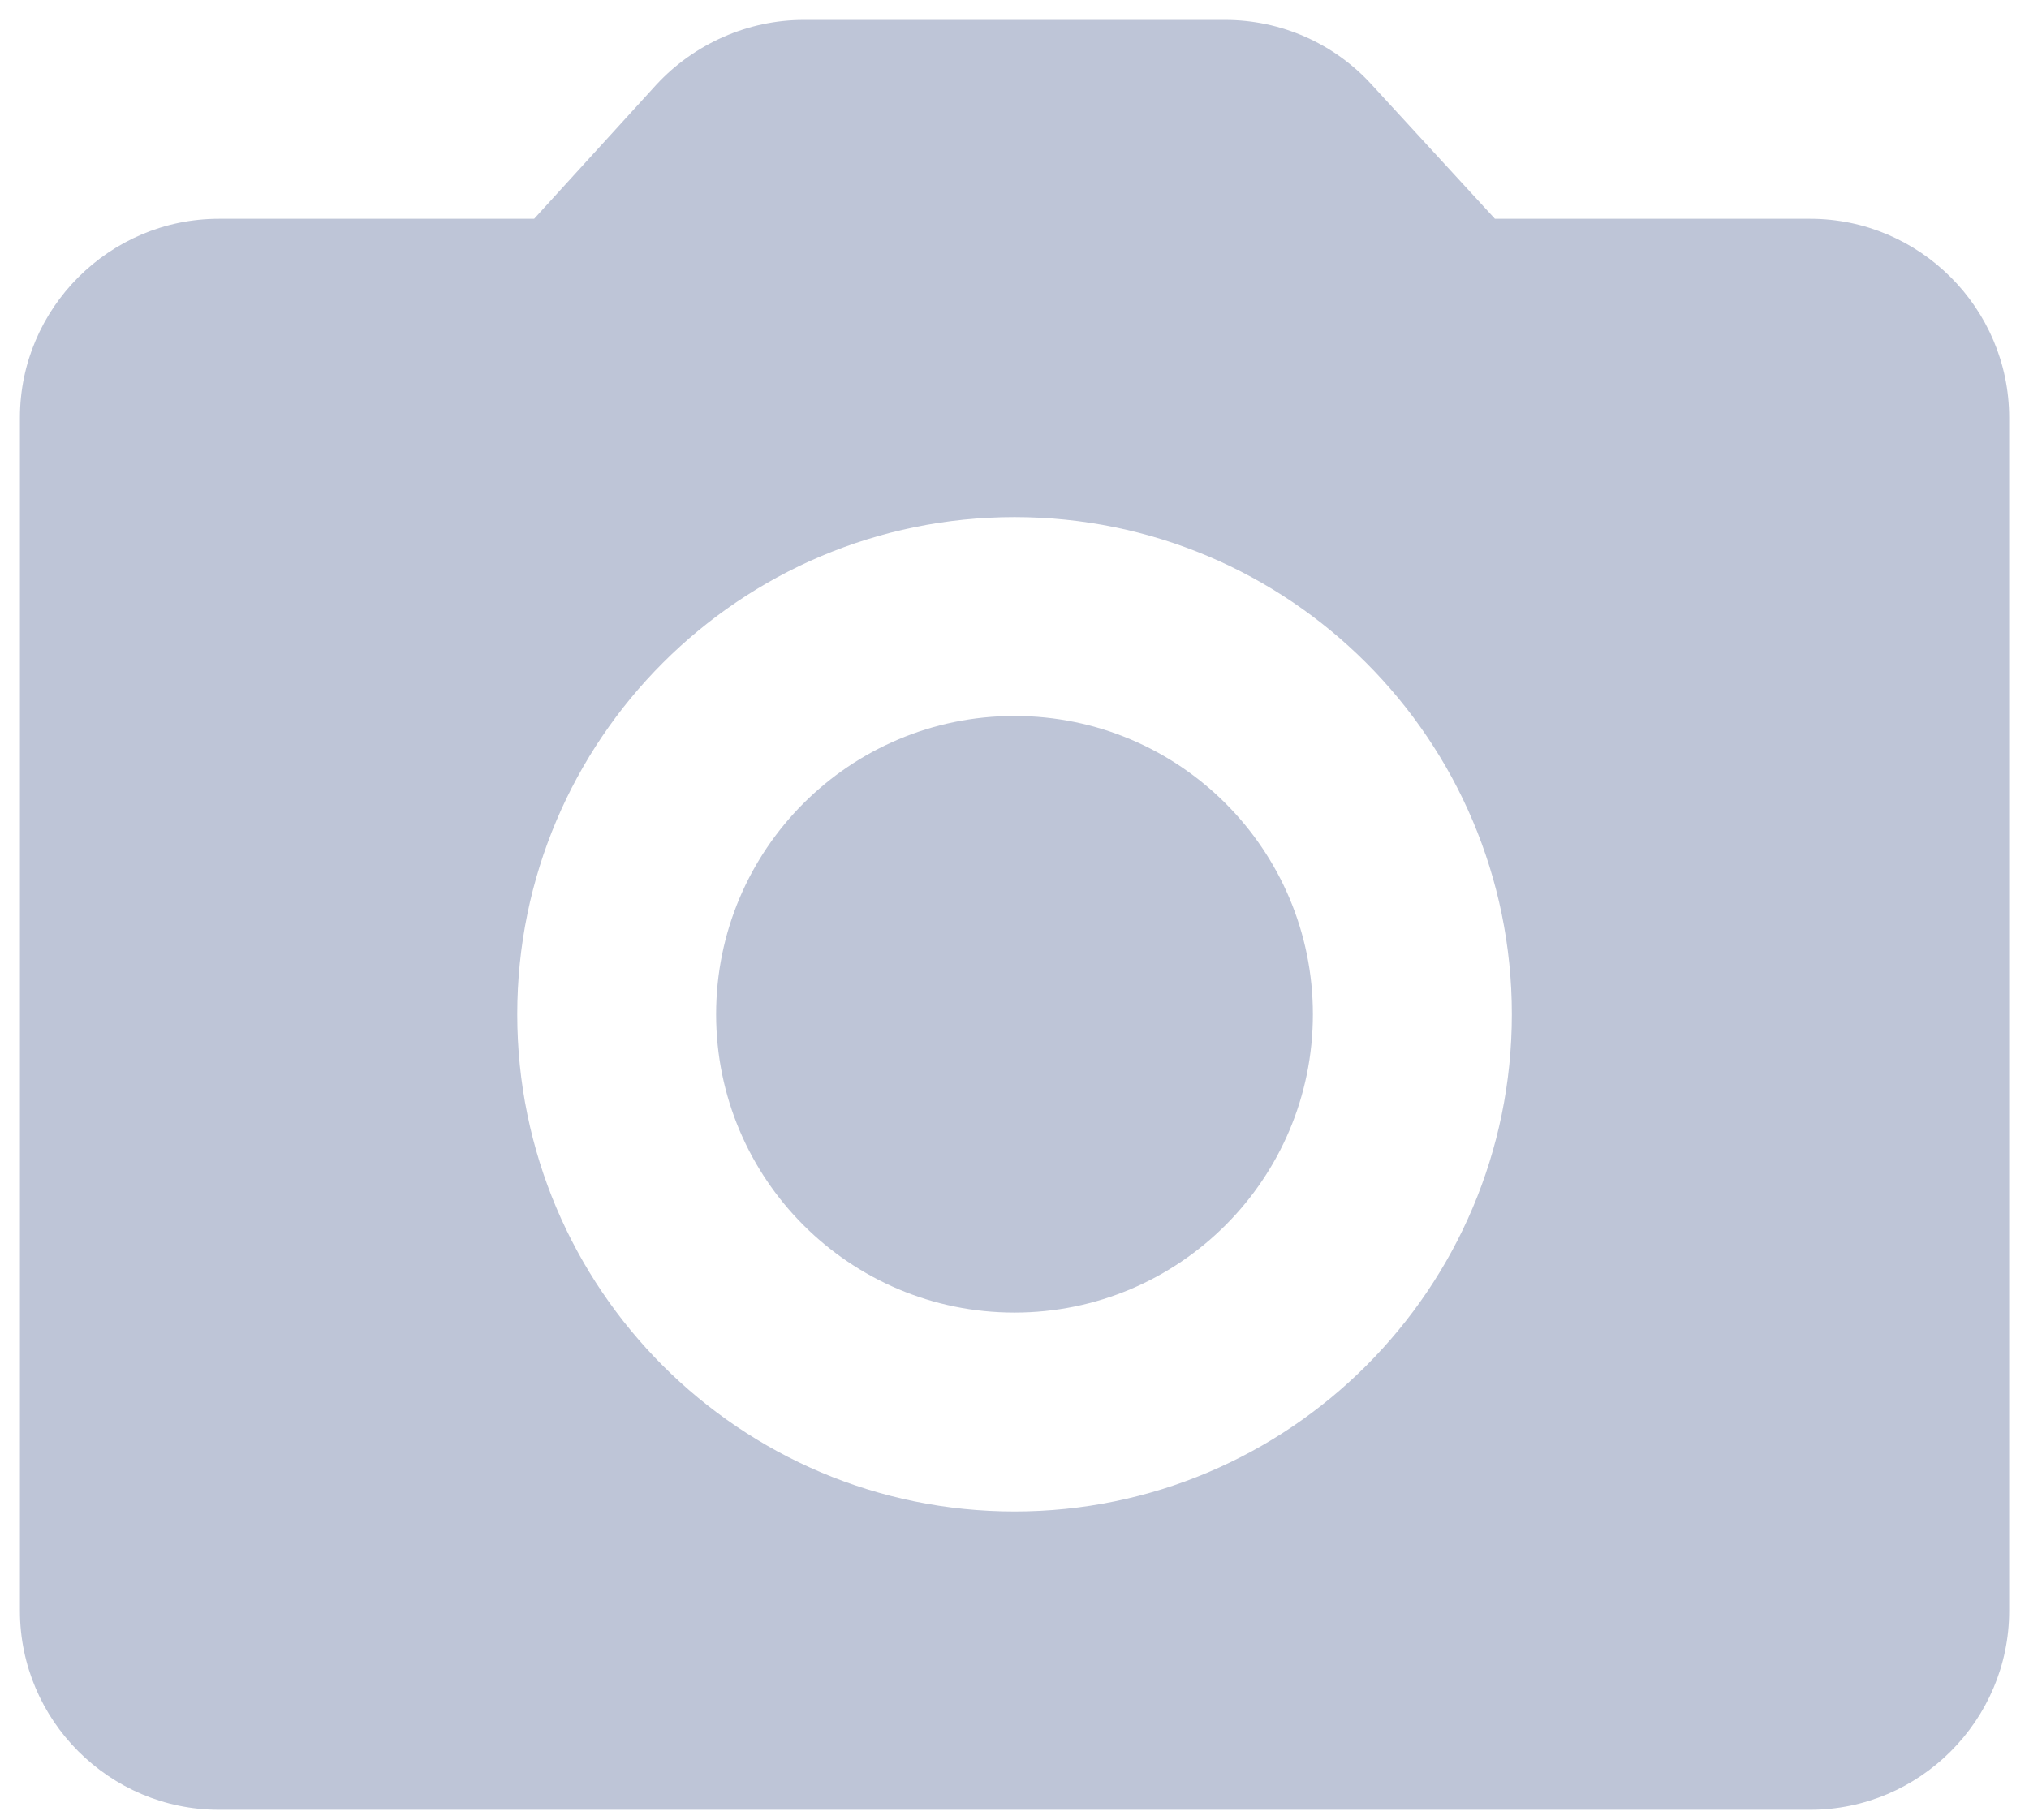 <svg width="68" height="61" viewBox="0 0 68 61" fill="none" xmlns="http://www.w3.org/2000/svg">
<path d="M34 44C39.523 44 44 39.523 44 34C44 28.477 39.523 24 34 24C28.477 24 24 28.477 24 34C24 39.523 28.477 44 34 44Z" fill="#BEC5D7"/>
<path d="M60.668 7.334H50.101L45.968 2.834C45.347 2.152 44.59 1.607 43.746 1.234C42.903 0.861 41.99 0.668 41.068 0.667H26.935C25.068 0.667 23.268 1.467 22.001 2.834L17.901 7.334H7.335C3.668 7.334 0.668 10.334 0.668 14V54C0.668 57.667 3.668 60.667 7.335 60.667H60.668C64.335 60.667 67.335 57.667 67.335 54V14C67.335 10.334 64.335 7.334 60.668 7.334ZM34.001 50.667C24.801 50.667 17.335 43.2 17.335 34C17.335 24.8 24.801 17.334 34.001 17.334C43.201 17.334 50.668 24.8 50.668 34C50.668 43.2 43.201 50.667 34.001 50.667Z" fill="#BEC5D7"/>
</svg>
